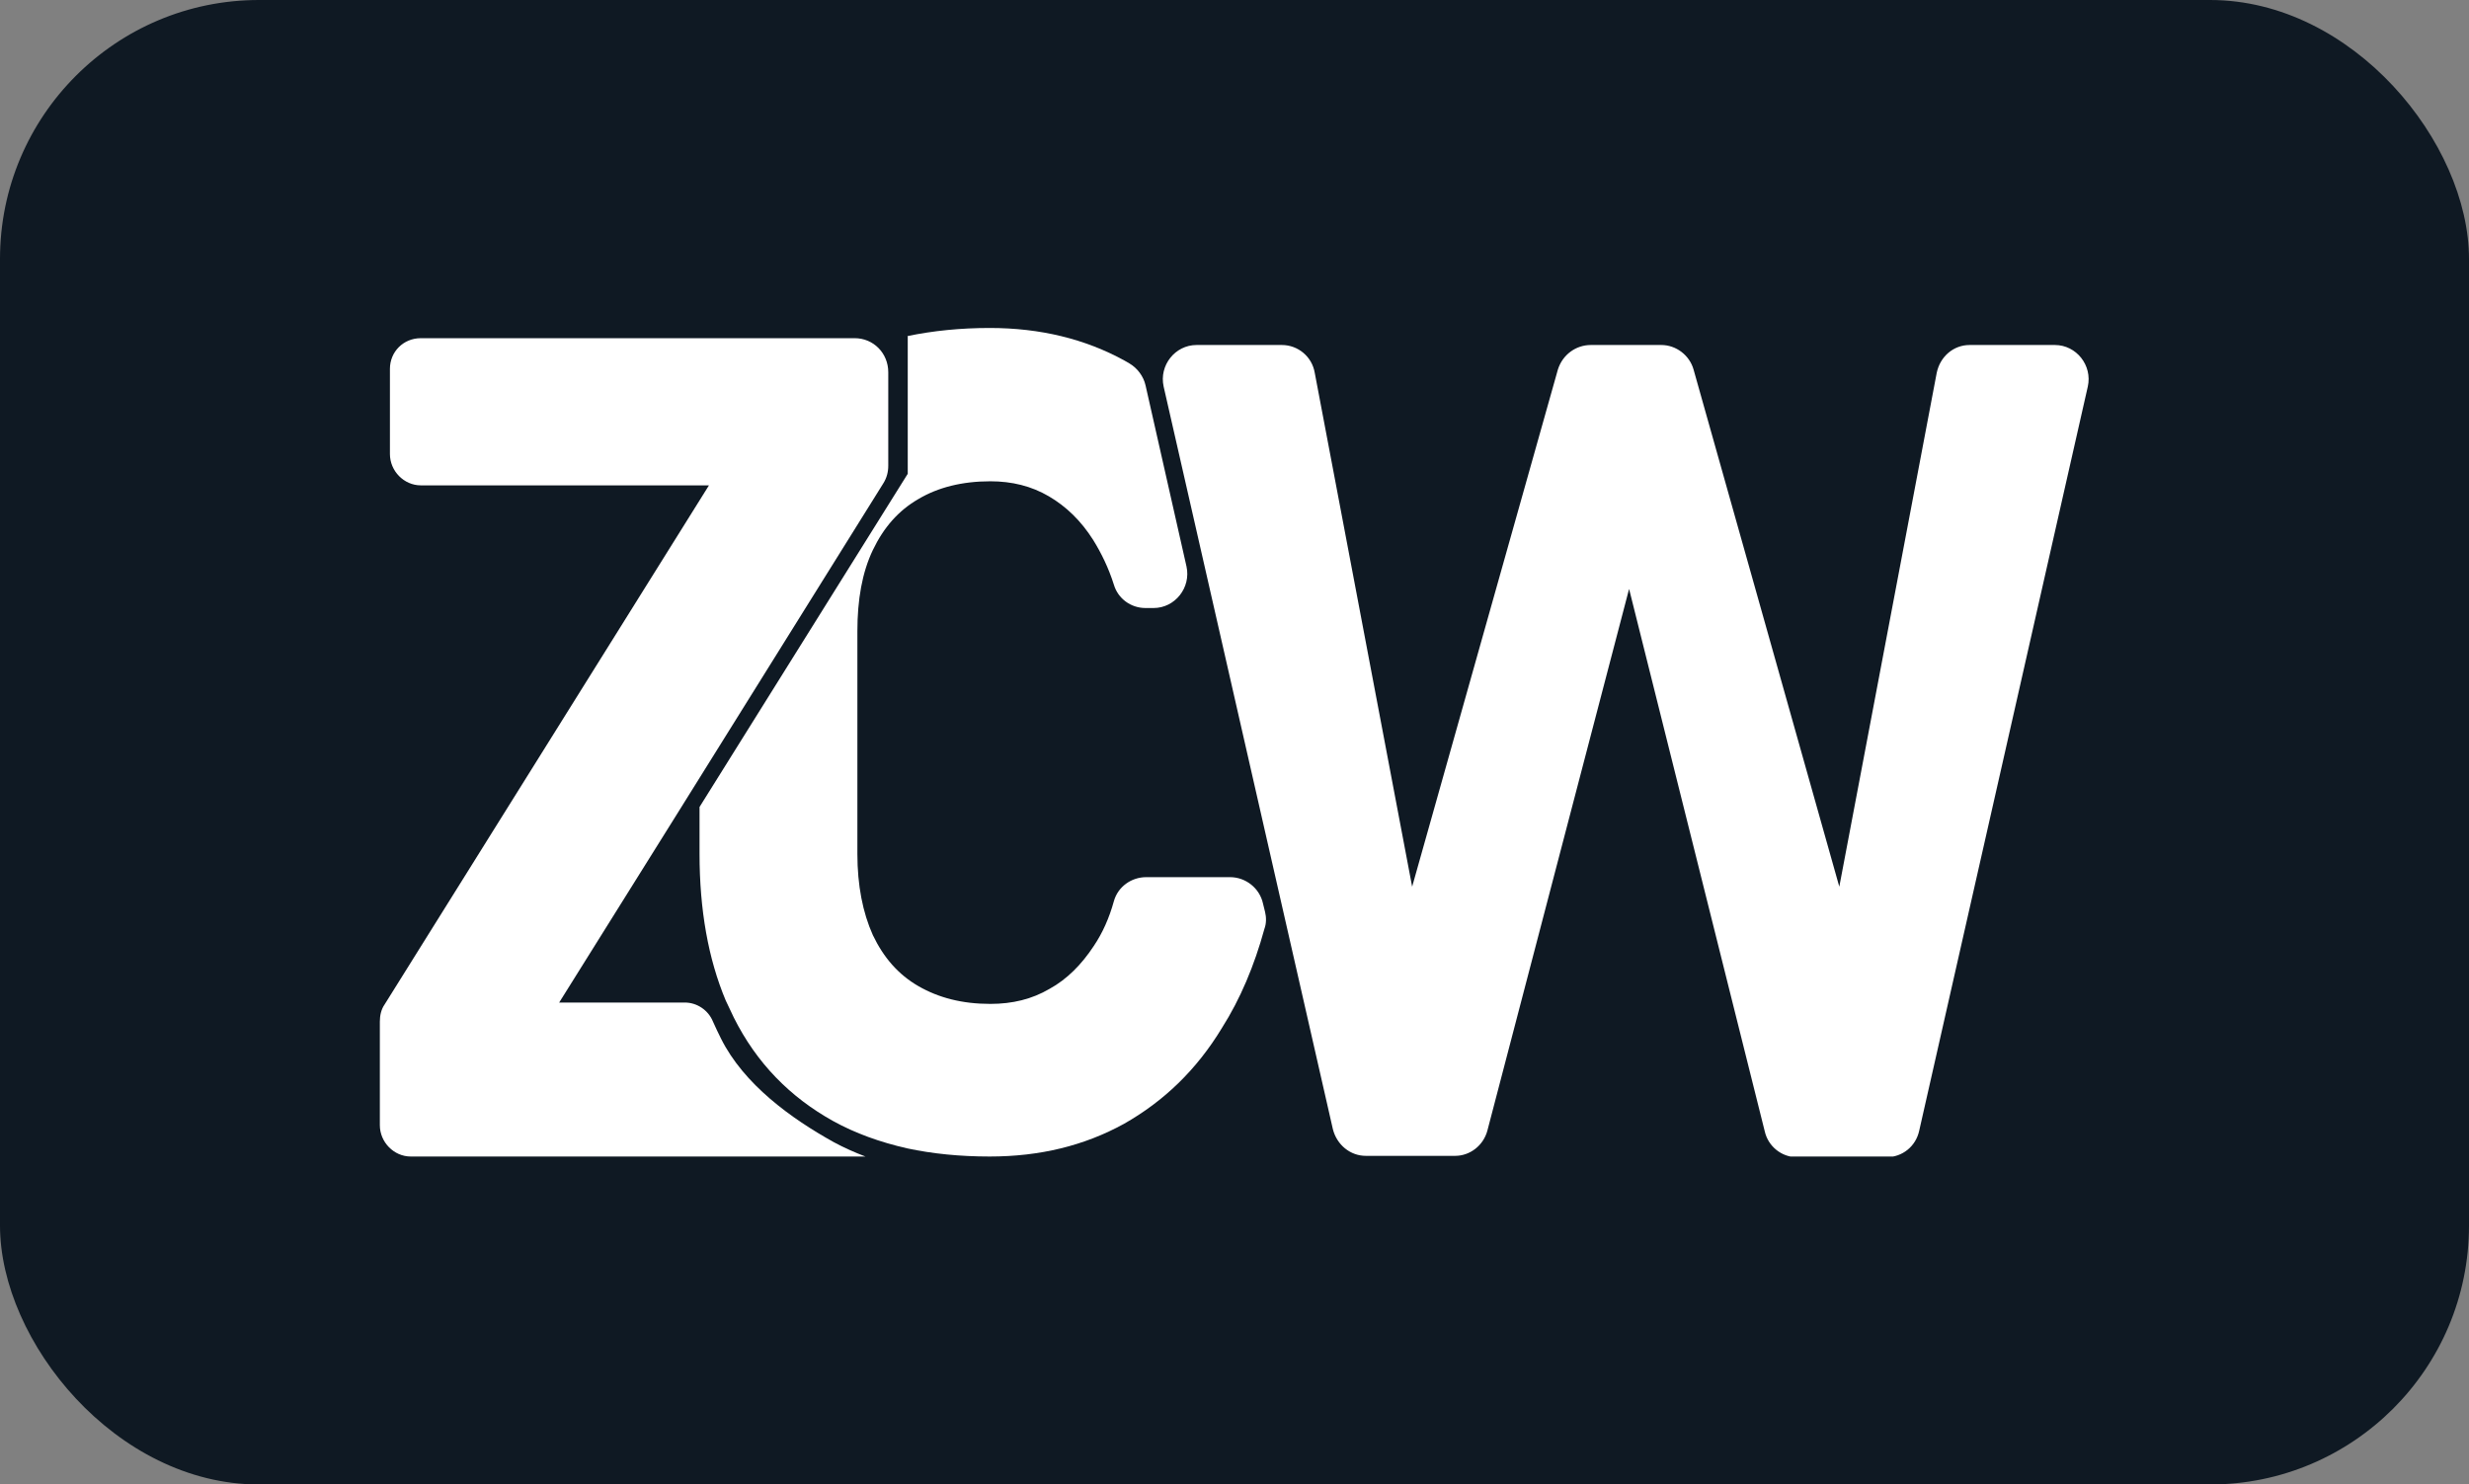 <svg width="143" height="86" viewBox="0 0 143 86" fill="none" xmlns="http://www.w3.org/2000/svg">
<rect x="0" y="0" width="143" height="86" fill="#808080" stroke="none"/>
<rect width="143" height="86" rx="15" fill="#0F1923"/>
<g clip-path="url(#clip0)">
<path d="M55.765 67H55.959C55.921 67 55.843 67 55.765 67ZM51.447 26.974V21.566C51.447 20.46 50.591 19.592 49.502 19.592H24.373C23.361 19.592 22.584 20.382 22.584 21.368V26.303C22.584 27.29 23.4 28.118 24.373 28.118H41.061L22.272 58.197C22.078 58.474 22 58.829 22 59.184V65.184C22 66.171 22.817 67 23.789 67H50.125C49.502 66.763 48.88 66.487 48.296 66.171C45.807 64.79 43.084 62.816 41.761 60.171C41.605 59.855 41.45 59.539 41.294 59.184C41.022 58.513 40.361 58.079 39.66 58.079H32.386L38.999 47.5L51.136 28.04C51.369 27.684 51.447 27.329 51.447 26.974Z" fill="white"/>
<path d="M92.136 19.987H96.221C97.077 19.987 97.855 20.579 98.088 21.408L106.529 51.368L112.17 21.605C112.364 20.658 113.142 19.987 114.076 19.987H119.016C120.261 19.987 121.195 21.171 120.922 22.395L111.158 65.5C110.964 66.408 110.186 67.04 109.252 67.04H104.079C103.184 67.04 102.406 66.408 102.211 65.54L94.354 34.118L86.146 65.5C85.912 66.368 85.134 66.961 84.279 66.961H79.105C78.21 66.961 77.432 66.329 77.199 65.421L67.396 22.395C67.124 21.171 68.057 19.987 69.302 19.987H74.243C75.176 19.987 75.993 20.658 76.149 21.605L81.789 51.368L90.23 21.408C90.503 20.54 91.281 19.987 92.136 19.987Z" fill="white"/>
<path d="M73.27 52.829C73.348 53.145 73.348 53.5 73.231 53.816C72.648 55.947 71.831 57.882 70.78 59.539C69.302 61.987 67.396 63.803 65.101 65.105C62.806 66.368 60.239 67 57.321 67C55.609 67 54.015 66.842 52.536 66.526C50.98 66.171 49.541 65.658 48.257 64.947C45.768 63.566 43.823 61.592 42.5 58.947C42.345 58.632 42.189 58.276 42.033 57.961C41.022 55.553 40.516 52.711 40.516 49.474V46.75L52.575 27.447V19.474H52.536C54.053 19.158 55.648 19 57.321 19C60.239 19 62.845 19.632 65.14 20.895C65.218 20.934 65.334 21.013 65.412 21.053C65.879 21.329 66.229 21.803 66.346 22.316L68.719 32.816C68.991 34.039 68.057 35.224 66.813 35.224H66.346C65.49 35.224 64.751 34.671 64.517 33.882C64.206 32.895 63.778 32.026 63.312 31.276C62.611 30.171 61.756 29.342 60.744 28.75C59.733 28.158 58.605 27.882 57.36 27.882C55.726 27.882 54.326 28.237 53.198 28.908C52.031 29.579 51.175 30.566 50.553 31.868C49.93 33.171 49.658 34.75 49.658 36.566V49.474C49.658 51.289 49.969 52.868 50.553 54.171C51.175 55.474 52.031 56.461 53.198 57.132C54.365 57.803 55.726 58.158 57.36 58.158C58.644 58.158 59.772 57.882 60.783 57.289C61.794 56.737 62.65 55.868 63.35 54.803C63.856 54.053 64.245 53.184 64.517 52.197C64.751 51.368 65.529 50.816 66.385 50.816H71.247C72.142 50.816 72.959 51.447 73.153 52.355L73.27 52.829Z" fill="white"/>
</g>
<defs>
<clipPath id="clip0">
<rect width="99" height="48" fill="white" transform="translate(22 19)"/>
</clipPath>
</defs>
</svg>
